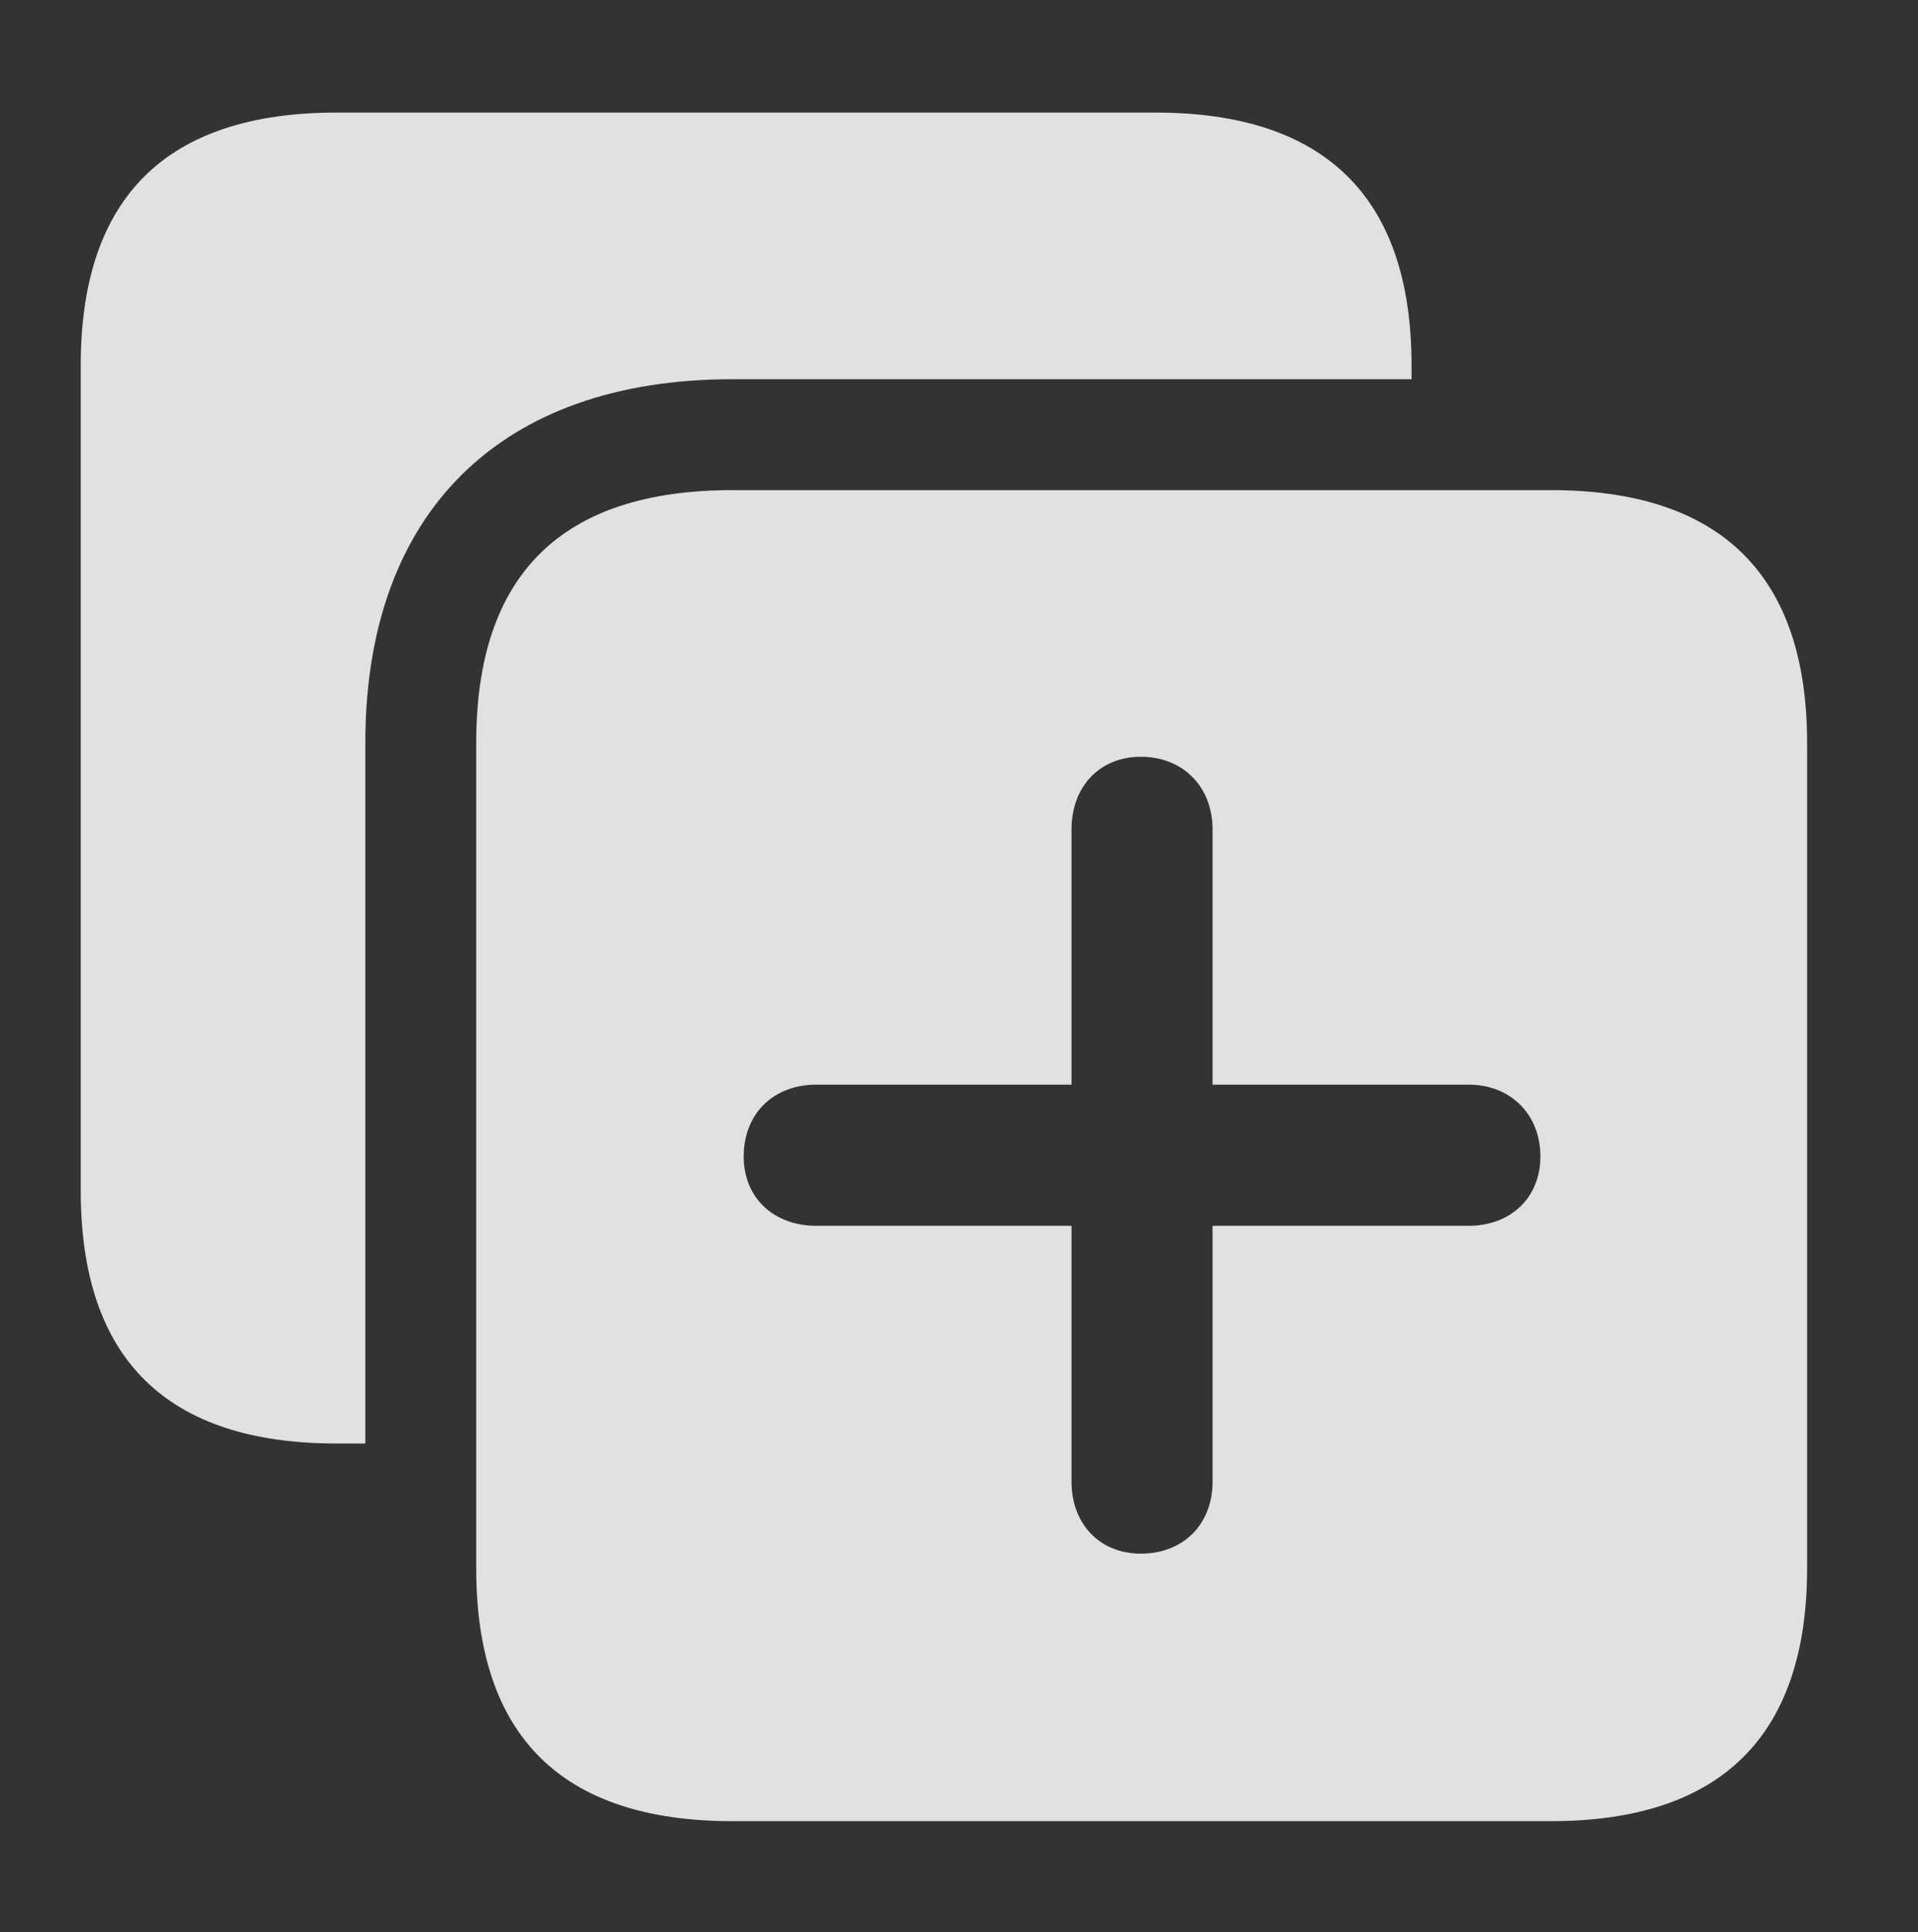 <?xml version="1.0" encoding="UTF-8"?>
<!--Generator: Apple Native CoreSVG 326-->
<!DOCTYPE svg
PUBLIC "-//W3C//DTD SVG 1.1//EN"
       "http://www.w3.org/Graphics/SVG/1.1/DTD/svg11.dtd">
<svg version="1.1" xmlns="http://www.w3.org/2000/svg" xmlns:xlink="http://www.w3.org/1999/xlink" viewBox="0 0 22.969 23.135">
 <rect x="0" y="0" width="22.969" height="23.135" fill="#333333" stroke="none"/>
 <g>
  <rect height="23.135" opacity="0" width="22.969" x="0" y="0"/>
  <path d="M16.904 4.375L16.904 4.541L8.77 4.541C5.996 4.541 4.375 6.133 4.375 8.896L4.375 17.285L4.033 17.285C1.992 17.285 0.967 16.27 0.967 14.258L0.967 4.375C0.967 2.363 1.992 1.348 4.033 1.348L13.838 1.348C15.869 1.348 16.904 2.363 16.904 4.375Z" fill="white" fill-opacity="0.85"/>
  <path d="M21.641 8.896L21.641 18.779C21.641 20.791 20.605 21.807 18.574 21.807L8.77 21.807C6.729 21.807 5.703 20.791 5.703 18.779L5.703 8.896C5.703 6.875 6.729 5.869 8.77 5.869L18.574 5.869C20.605 5.869 21.641 6.885 21.641 8.896ZM12.832 9.932L12.832 12.988L9.775 12.988C9.258 12.988 8.906 13.34 8.906 13.848C8.906 14.346 9.268 14.678 9.775 14.678L12.832 14.678L12.832 17.744C12.832 18.242 13.164 18.604 13.662 18.604C14.17 18.604 14.521 18.252 14.521 17.744L14.521 14.678L17.588 14.678C18.086 14.678 18.447 14.346 18.447 13.848C18.447 13.34 18.086 12.988 17.588 12.988L14.521 12.988L14.521 9.932C14.521 9.424 14.17 9.062 13.662 9.062C13.164 9.062 12.832 9.424 12.832 9.932Z" fill="white" fill-opacity="0.85"/>
 </g>
</svg>
